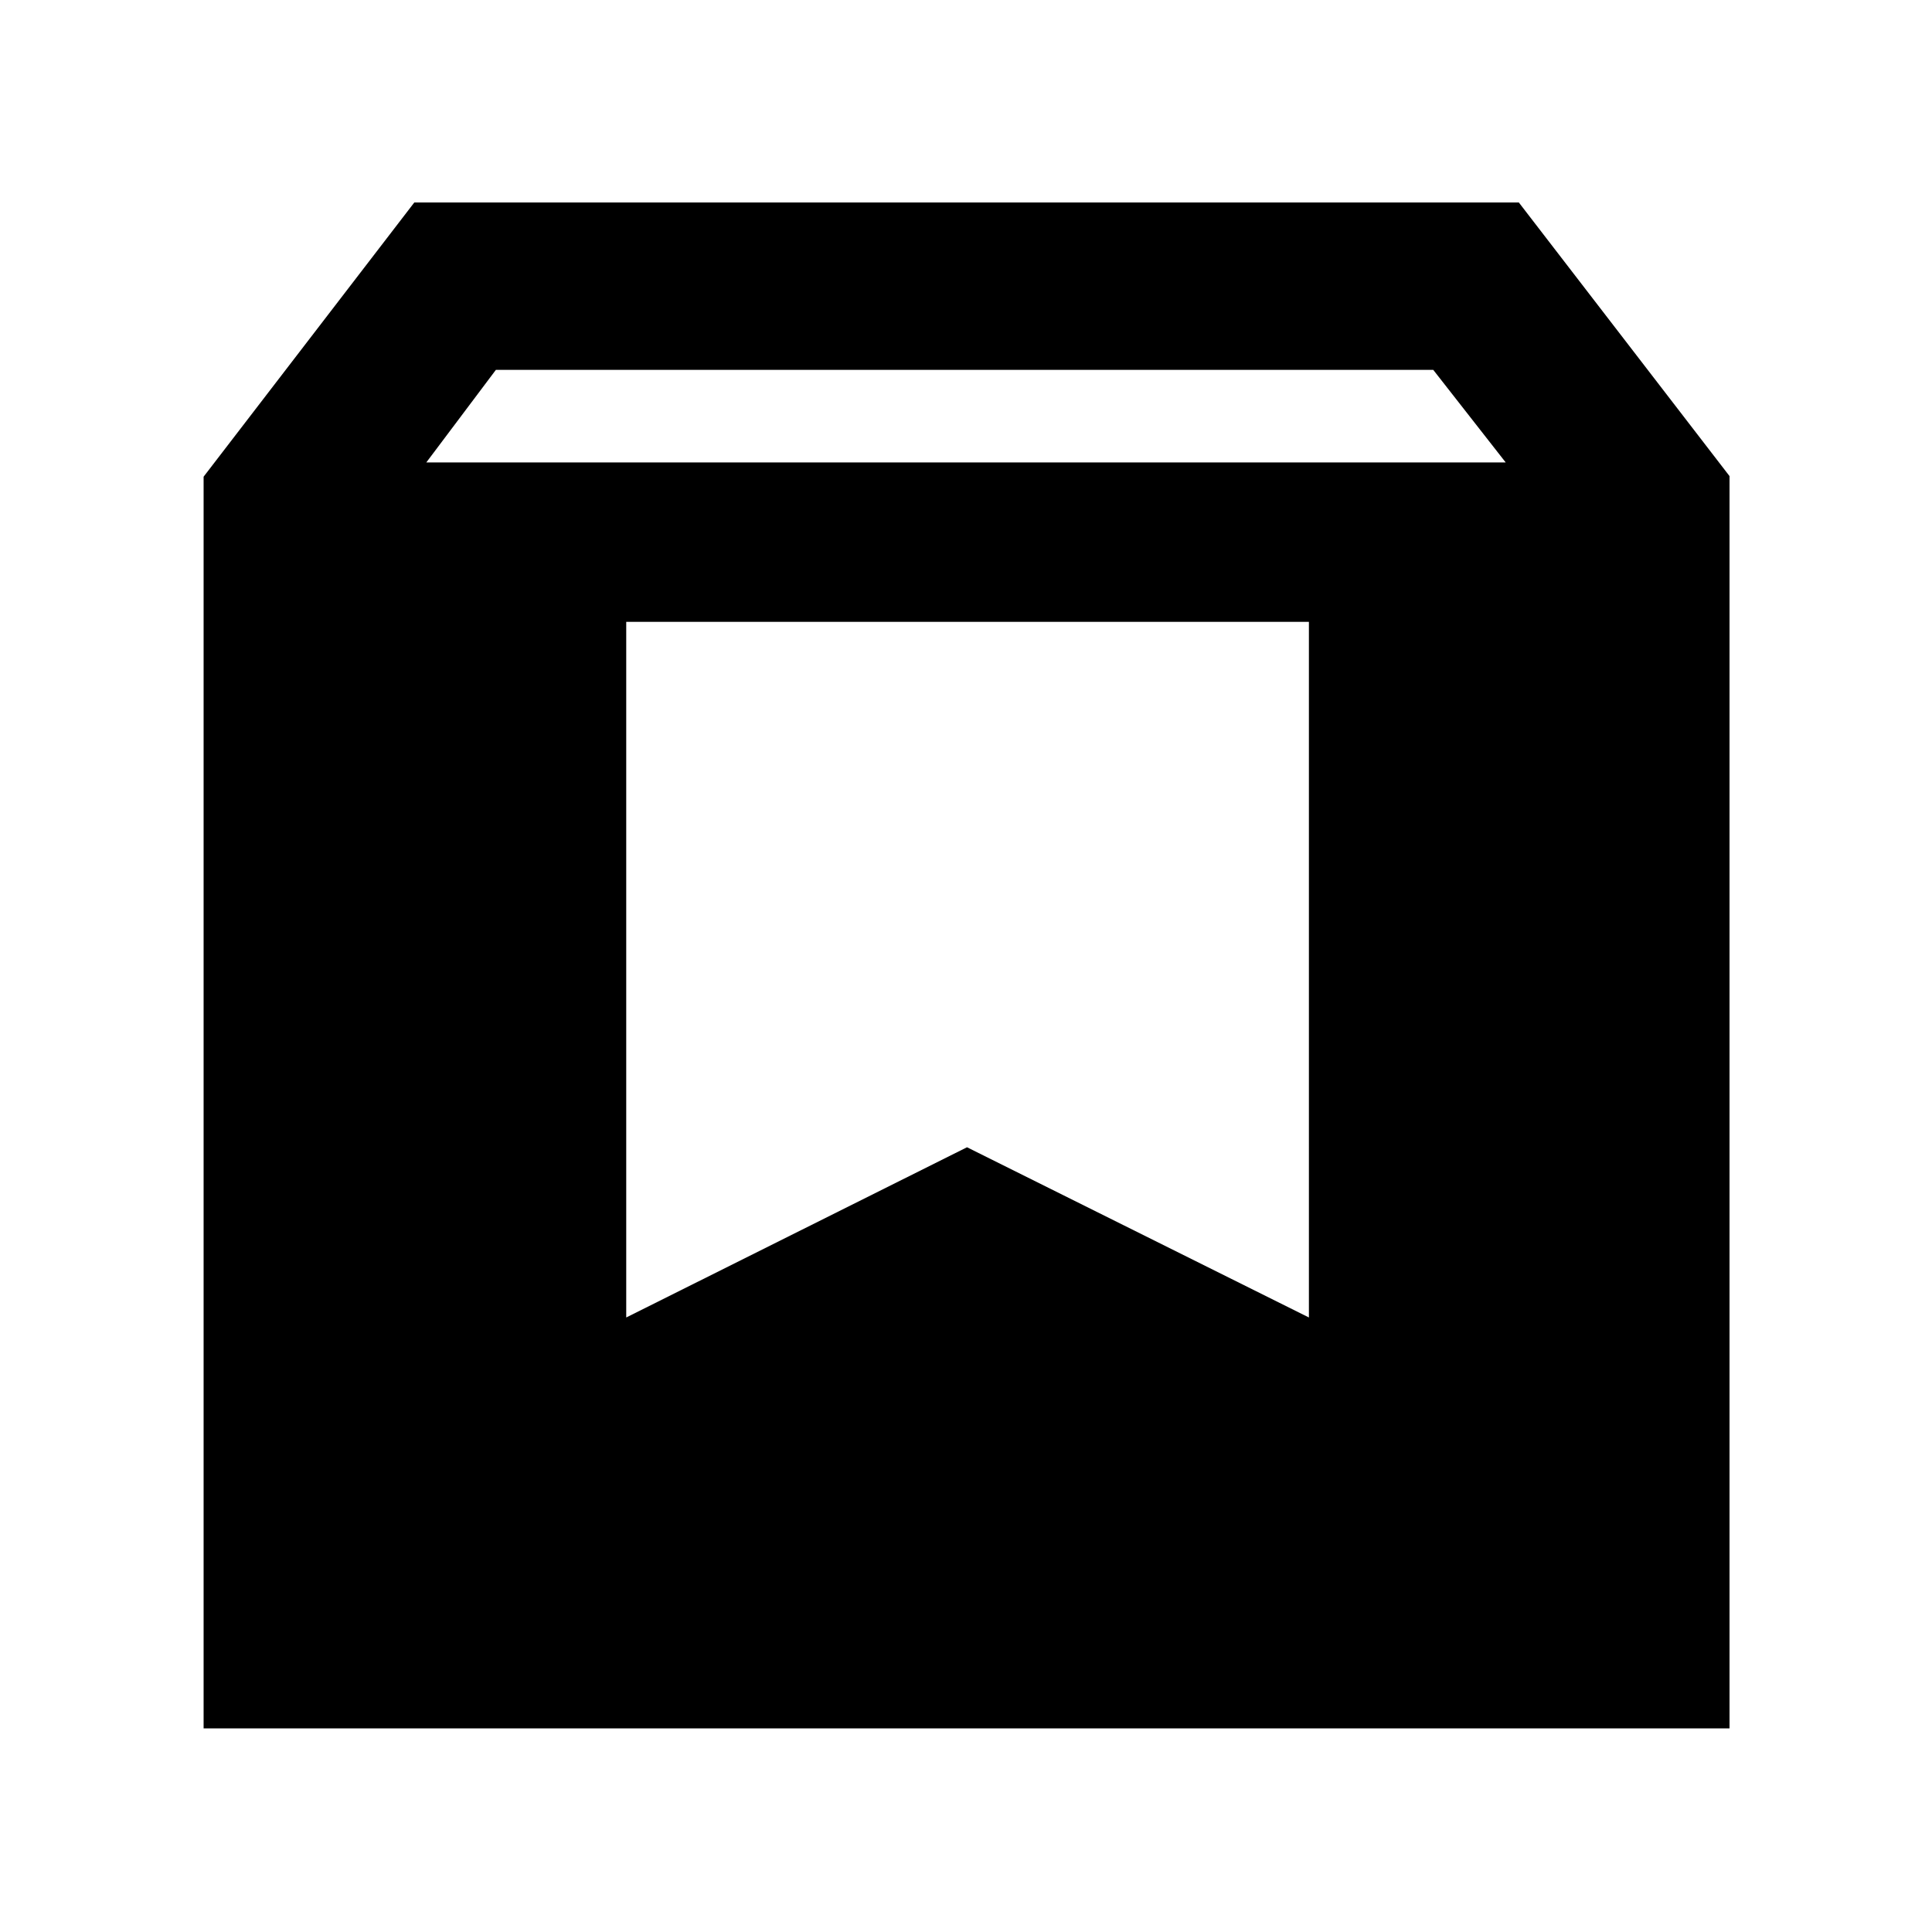 <svg xmlns="http://www.w3.org/2000/svg" height="48" viewBox="0 -960 960 960" width="48"><path d="M101.17-101.17v-621.96l104.7-136.26H754.7l104.69 135.96v622.26H101.17Zm110.66-629.05h536.34l-36-46H246.4l-34.57 46Zm99.34 424.87 169.33-84.58 169.89 84.58V-651H311.17v345.65Z"/></svg>
